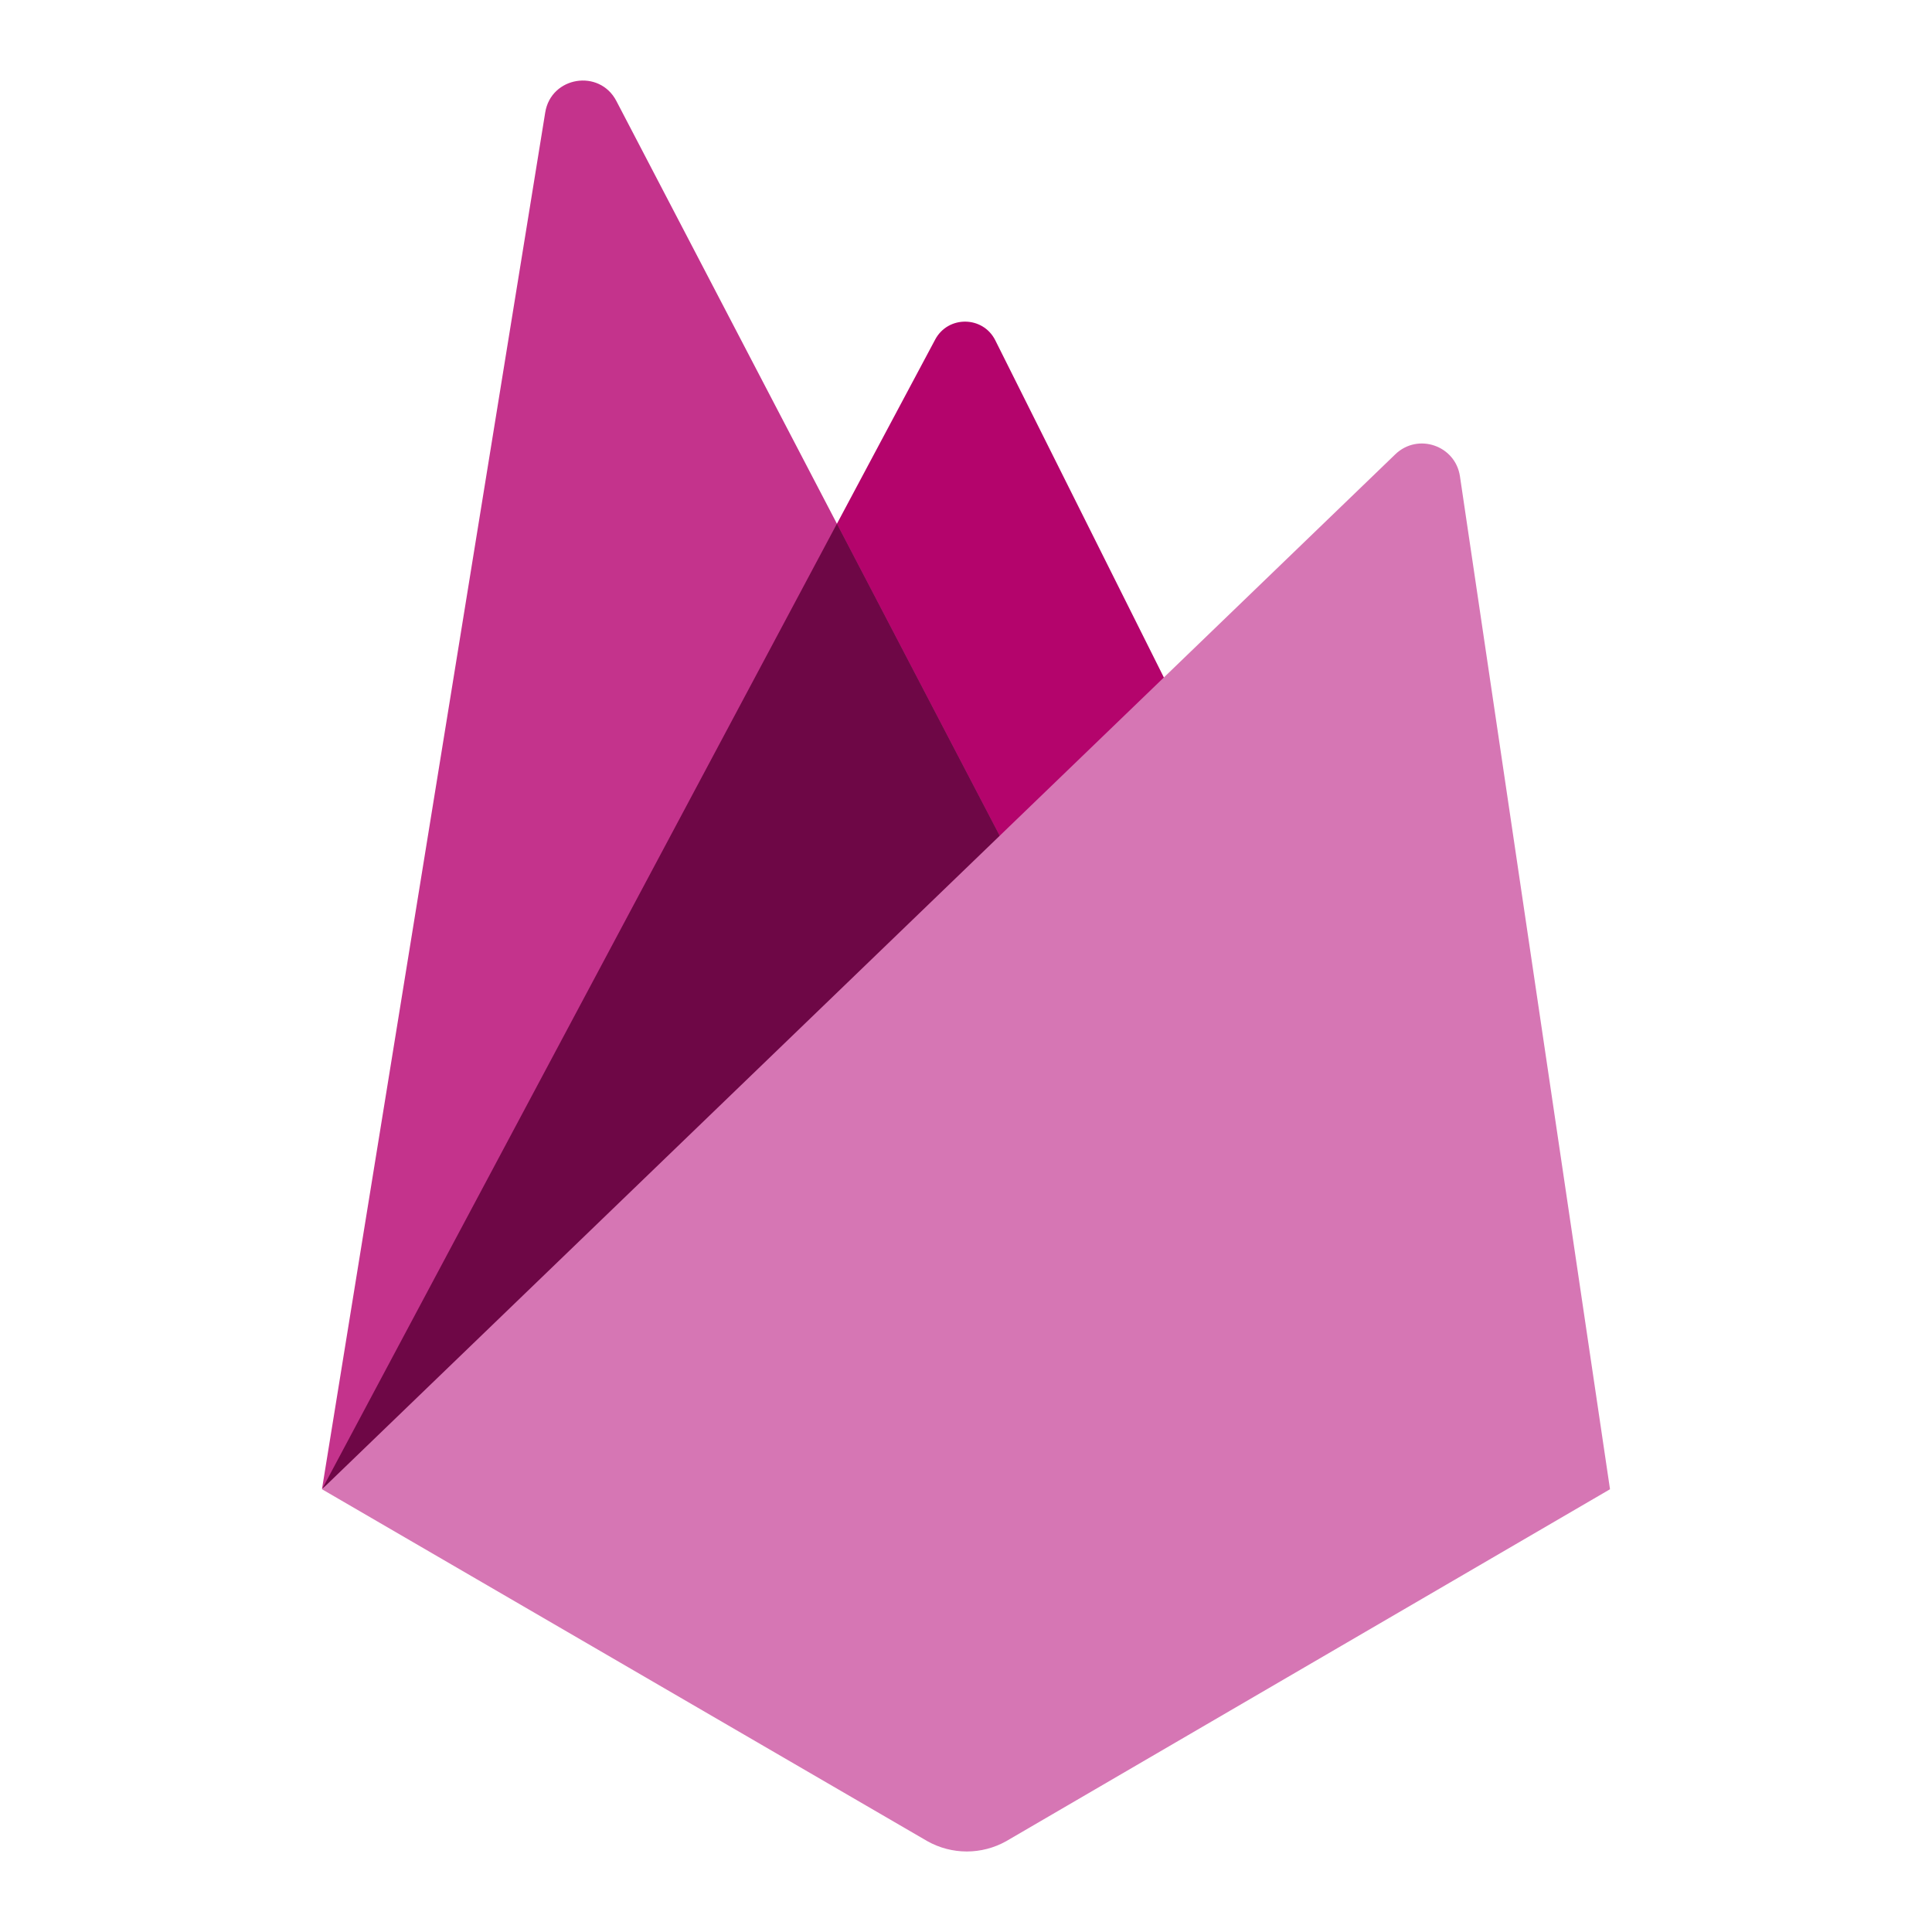 <?xml version="1.0"?>
<svg xmlns="http://www.w3.org/2000/svg" xmlns:xlink="http://www.w3.org/1999/xlink" version="1.1" viewBox="0 0 172 172" width="480px" height="480px"><g fill="none" fill-rule="nonzero" stroke="none" stroke-width="1" stroke-linecap="butt" stroke-linejoin="miter" stroke-miterlimit="10" stroke-dasharray="" stroke-dashoffset="0" font-family="none" font-weight="none" font-size="none" text-anchor="none" style="mix-blend-mode: normal"><path d="M0,172v-172h172v172z" fill="none"/><g id="Layer_1"><path d="M28.667,132.583l54.589,-102.354c1.15,-2.157 4.261,-2.118 5.354,0.072l18.891,37.783z" fill="#b4046c"/><path d="M28.667,132.555l19.873,-122.546c0.52,-3.207 4.827,-3.902 6.332,-1.021l38.295,73.401z" fill="#c4338c"/><path d="M28.695,132.533l0.717,-0.563l62.812,-51.389l-17.716,-33.956z" fill="#6e0746"/><path d="M28.667,132.583l95.553,-92.138c2.003,-1.931 5.346,-0.792 5.755,1.96l13.359,90.178l-53.75,31.329c-2.182,1.226 -4.845,1.226 -7.027,0z" fill="#d676b4"/></g></g></svg>
